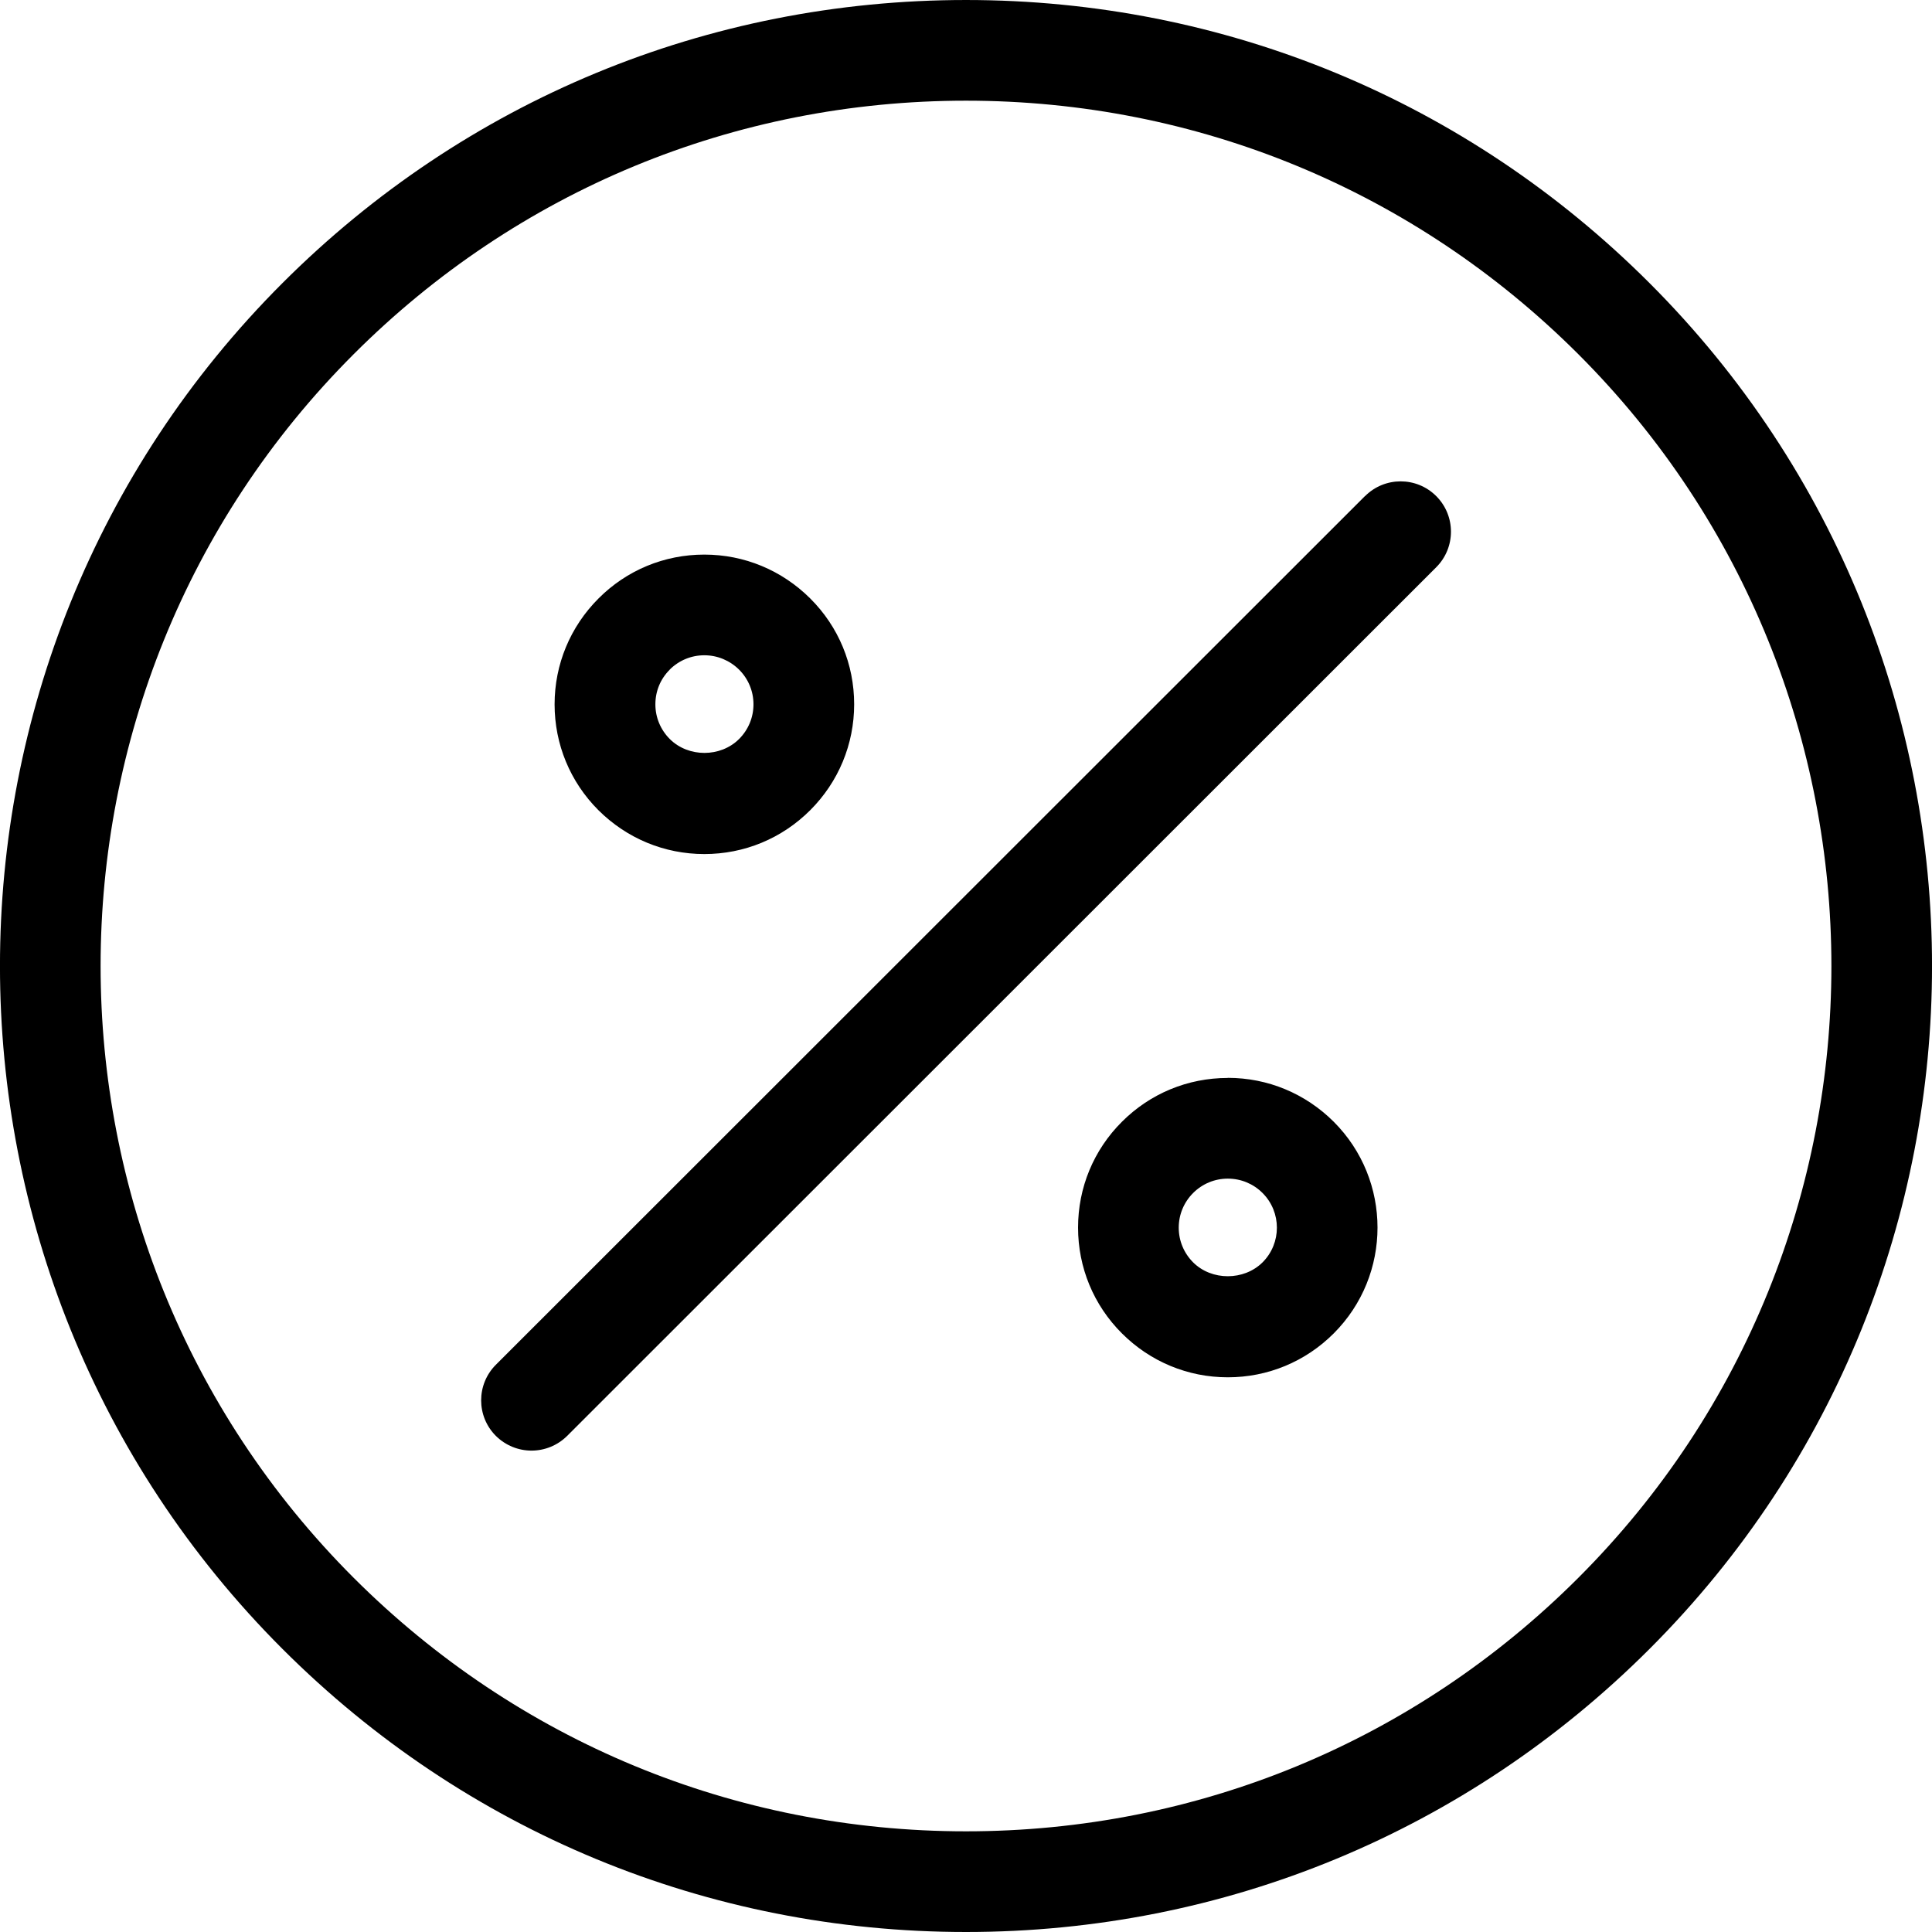 <svg height="18" viewBox="0 0 18 18" width="18" xmlns="http://www.w3.org/2000/svg"><path d="m622.717 776.622-8.097 8.093c-.183.183-.183.48 0 .663.092.091.212.137.332.137.12 0 .24-.046.332-.137l8.097-8.093c.183-.183.183-.48 0-.663-.183-.183-.48-.183-.663 0zm2.65-1.986c-1.701-1.7-3.962-2.636-6.367-2.636-2.405 0-4.666.936-6.367 2.636-3.511 3.509-3.511 9.219 0 12.728 1.701 1.7 3.962 2.636 6.367 2.636 2.405 0 4.666-.936 6.367-2.636 3.511-3.509 3.511-9.219 0-12.728zm-.663 12.065c-1.524 1.523-3.55 2.361-5.704 2.361-2.155 0-4.18-.839-5.704-2.361-3.145-3.144-3.145-8.259 0-11.402 1.523-1.523 3.549-2.361 5.704-2.361 2.154 0 4.18.839 5.704 2.361 3.145 3.144 3.145 8.259 0 11.402zm-3.265-4.658c-.373 0-.723.145-.986.408-.264.263-.409.614-.409.986s.145.723.409.986c.263.263.614.409.986.409s.723-.145.987-.409c.544-.544.544-1.428 0-1.972-.264-.263-.614-.409-.987-.409zm.324 1.718c-.173.172-.474.173-.647-0-.086-.086-.134-.201-.134-.323s.048-.237.134-.323c.086-.086.201-.134.323-.134.122 0 .237.047.324.134.178.178.178.468 0 .646zm-5.201-3.804c.373 0 .723-.145.987-.409.263-.263.409-.614.409-.986 0-.373-.145-.723-.409-.986-.264-.263-.614-.409-.987-.409s-.723.145-.986.409c-.263.263-.409.614-.409.986 0 .372.145.723.408.986.264.263.614.409.987.409zm-.323-1.718c.086-.086.201-.134.323-.134.122 0 .237.048.324.134.086.086.134.201.134.323s-.048.237-.134.323c-.173.173-.473.173-.646 0-.086-.086-.134-.201-.134-.323-0-.122.047-.237.134-.323z" transform="translate(-610 -772)"/></svg>